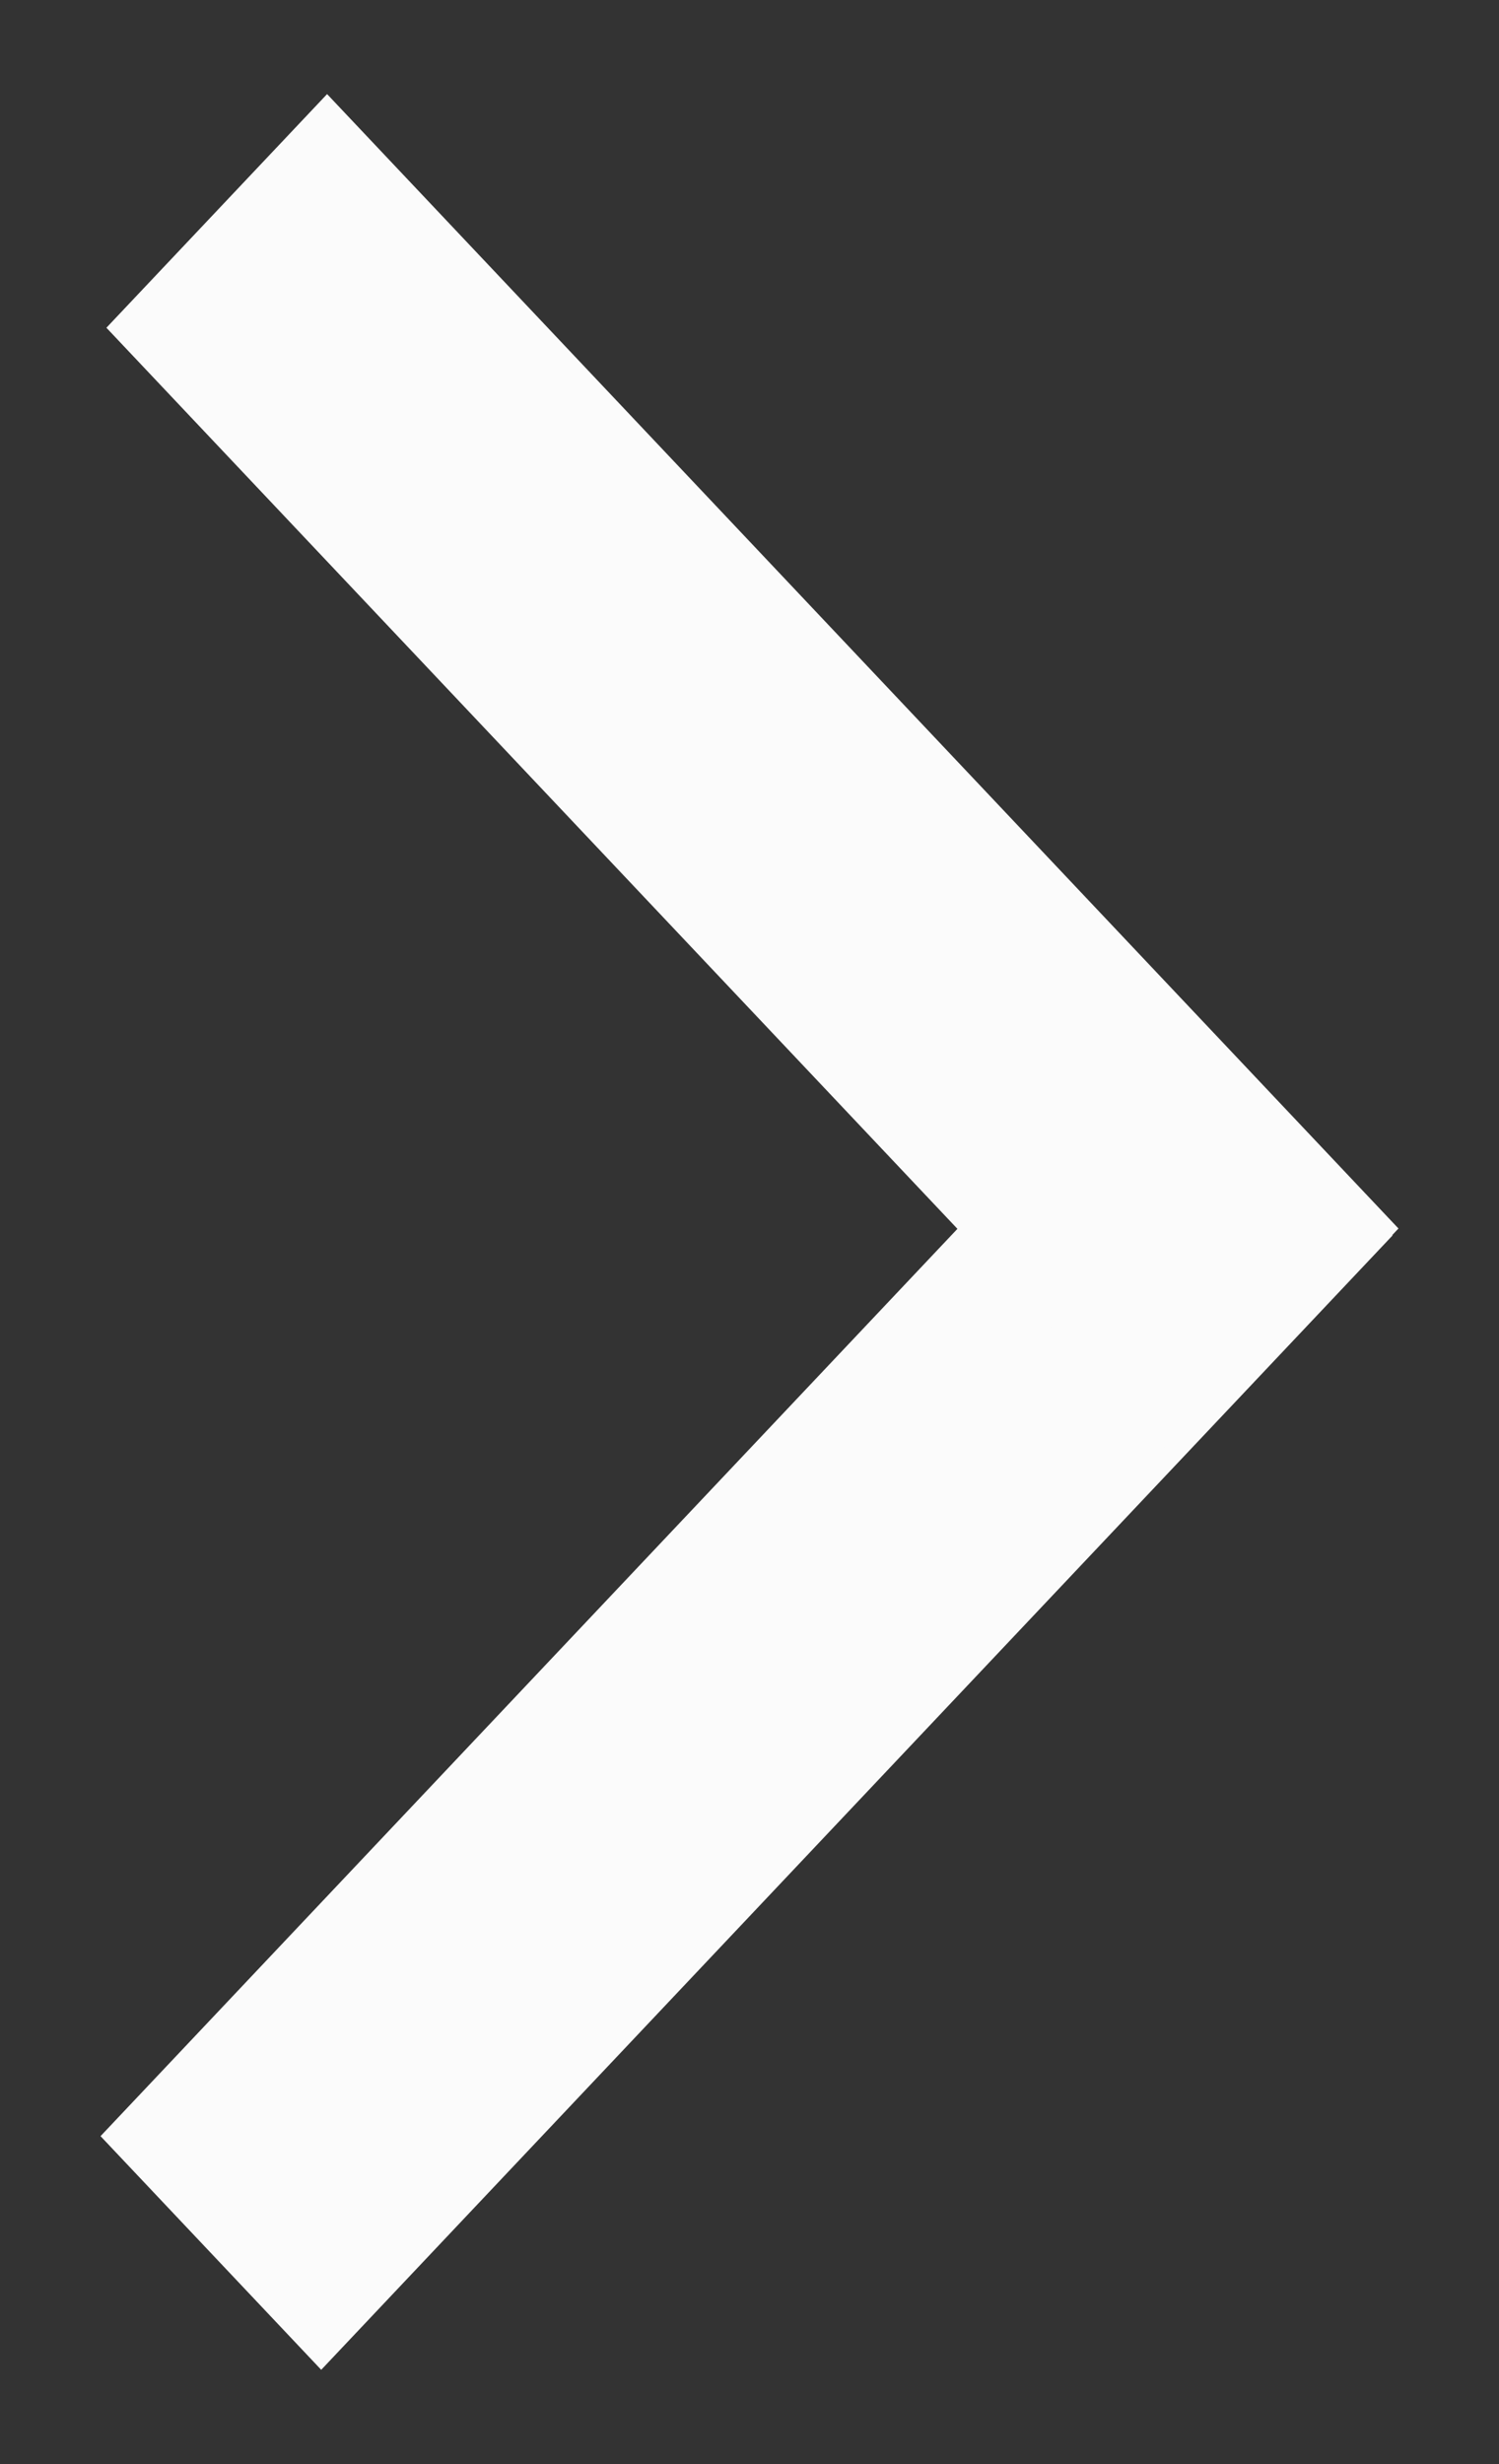 <svg width="14" height="23" viewBox="0 0 14 23" fill="none" xmlns="http://www.w3.org/2000/svg">
<rect x="0" y="0" width="14" height="23" fill="#333333" stroke="none"/>
<line y1="-1.5" x2="14.565" y2="-1.5" transform="matrix(0.687 -0.727 0.687 0.727 3 22.12)" stroke="#FBFBFB" stroke-width="3" stroke-linejoin="bevel"/>
<line y1="-1.5" x2="14.565" y2="-1.5" transform="matrix(-0.687 -0.727 -0.687 0.727 11 13.648)" stroke="#FBFBFB" stroke-width="3" stroke-linejoin="bevel"/>
</svg>
